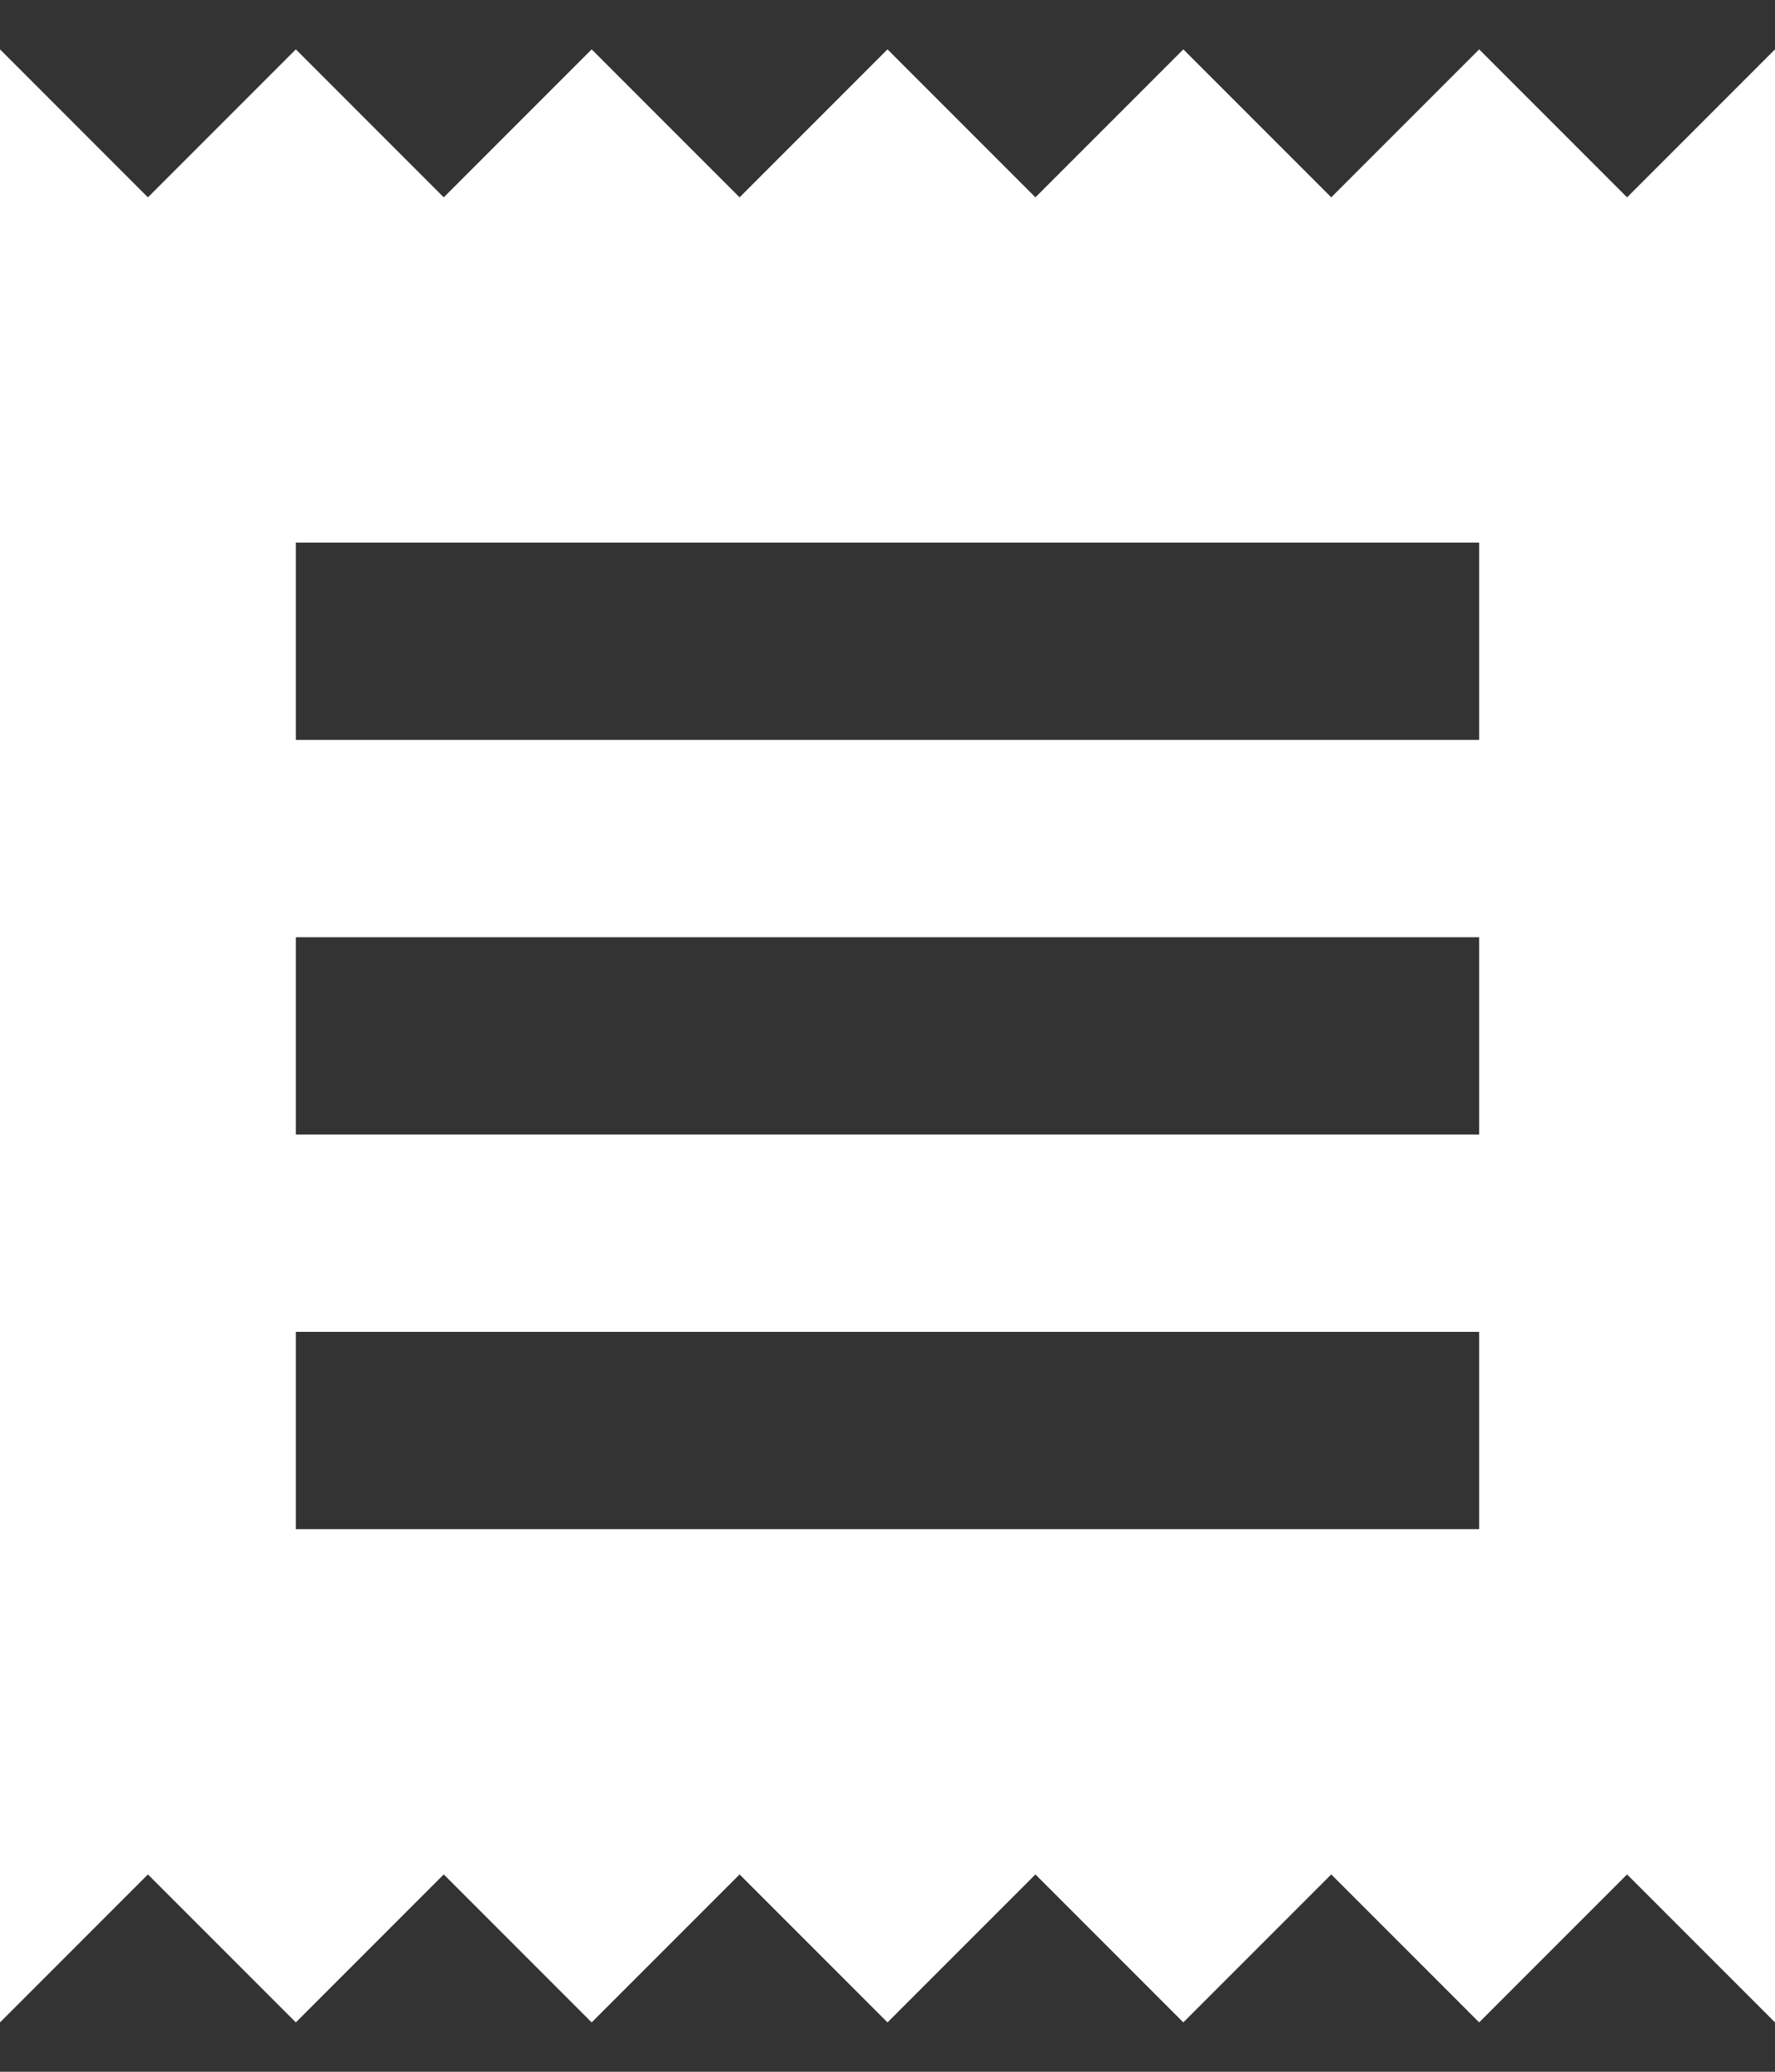 <svg width="24" height="28" viewBox="0 0 24 28" fill="none" xmlns="http://www.w3.org/2000/svg">
<rect x="0" y="0" width="24" height="28" fill="#333333" stroke="none"/>
<path d="M20 20.667H4V18H20V20.667ZM20 15.333H4V12.667H20V15.333ZM20 10H4V7.333H20V10ZM0 27.333L2 25.333L4 27.333L6 25.333L8 27.333L10 25.333L12 27.333L14 25.333L16 27.333L18 25.333L20 27.333L22 25.333L24 27.333V0.667L22 2.667L20 0.667L18 2.667L16 0.667L14 2.667L12 0.667L10 2.667L8 0.667L6 2.667L4 0.667L2 2.667L0 0.667V27.333Z" fill="white"/>
</svg>
